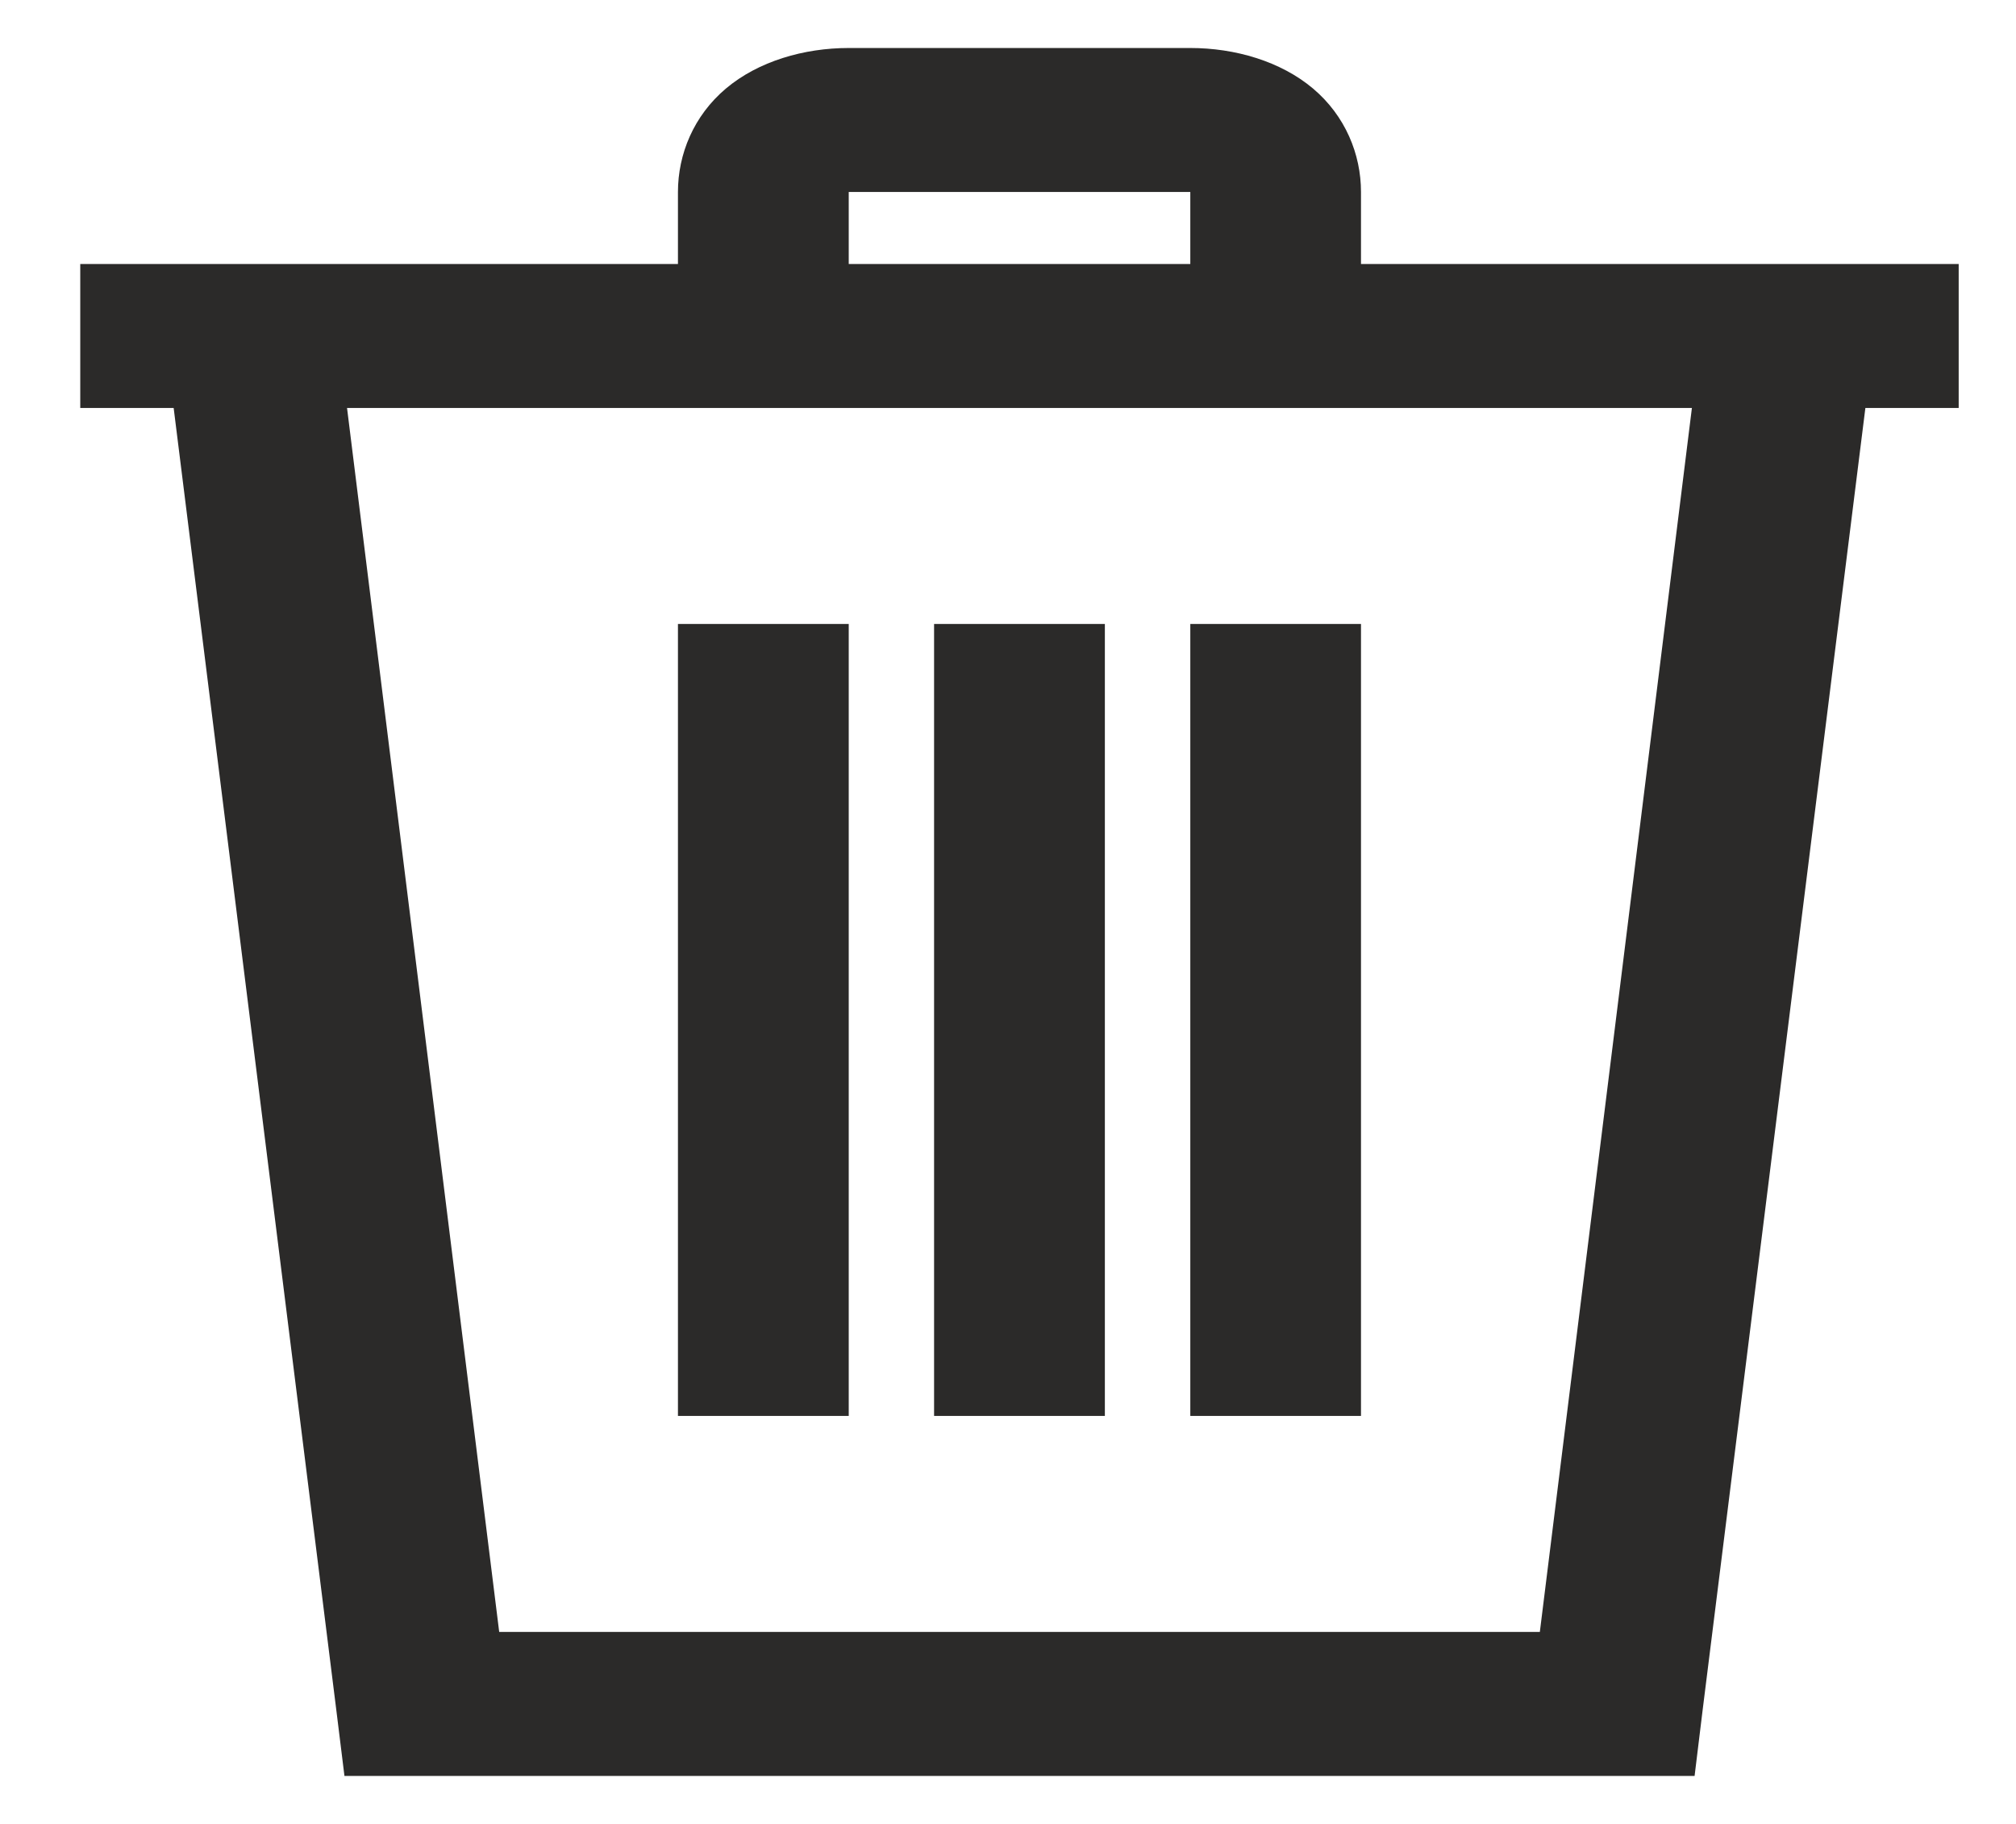 <svg width="21" height="19" viewBox="0 0 21 19" fill="none" xmlns="http://www.w3.org/2000/svg">
<path d="M8.841 0.5C8.375 0.5 7.899 0.638 7.562 0.922C7.225 1.206 7.062 1.607 7.062 2V2.75H0.836V4.25H1.809L3.504 17.82L3.588 18.5H17.652L17.735 17.82L19.431 4.25H20.403V2.75H14.177V2C14.177 1.607 14.014 1.206 13.677 0.922C13.34 0.638 12.864 0.5 12.399 0.5H8.841ZM8.841 2H12.399V2.75H8.841V2ZM3.615 4.25H17.624L16.04 17H5.2L3.615 4.25ZM7.062 6.5V14.75H8.841V6.5H7.062ZM9.73 6.5V14.75H11.509V6.5H9.73ZM12.399 6.5V14.75H14.177V6.5H12.399Z" fill="#2B2A29"/>
</svg>
